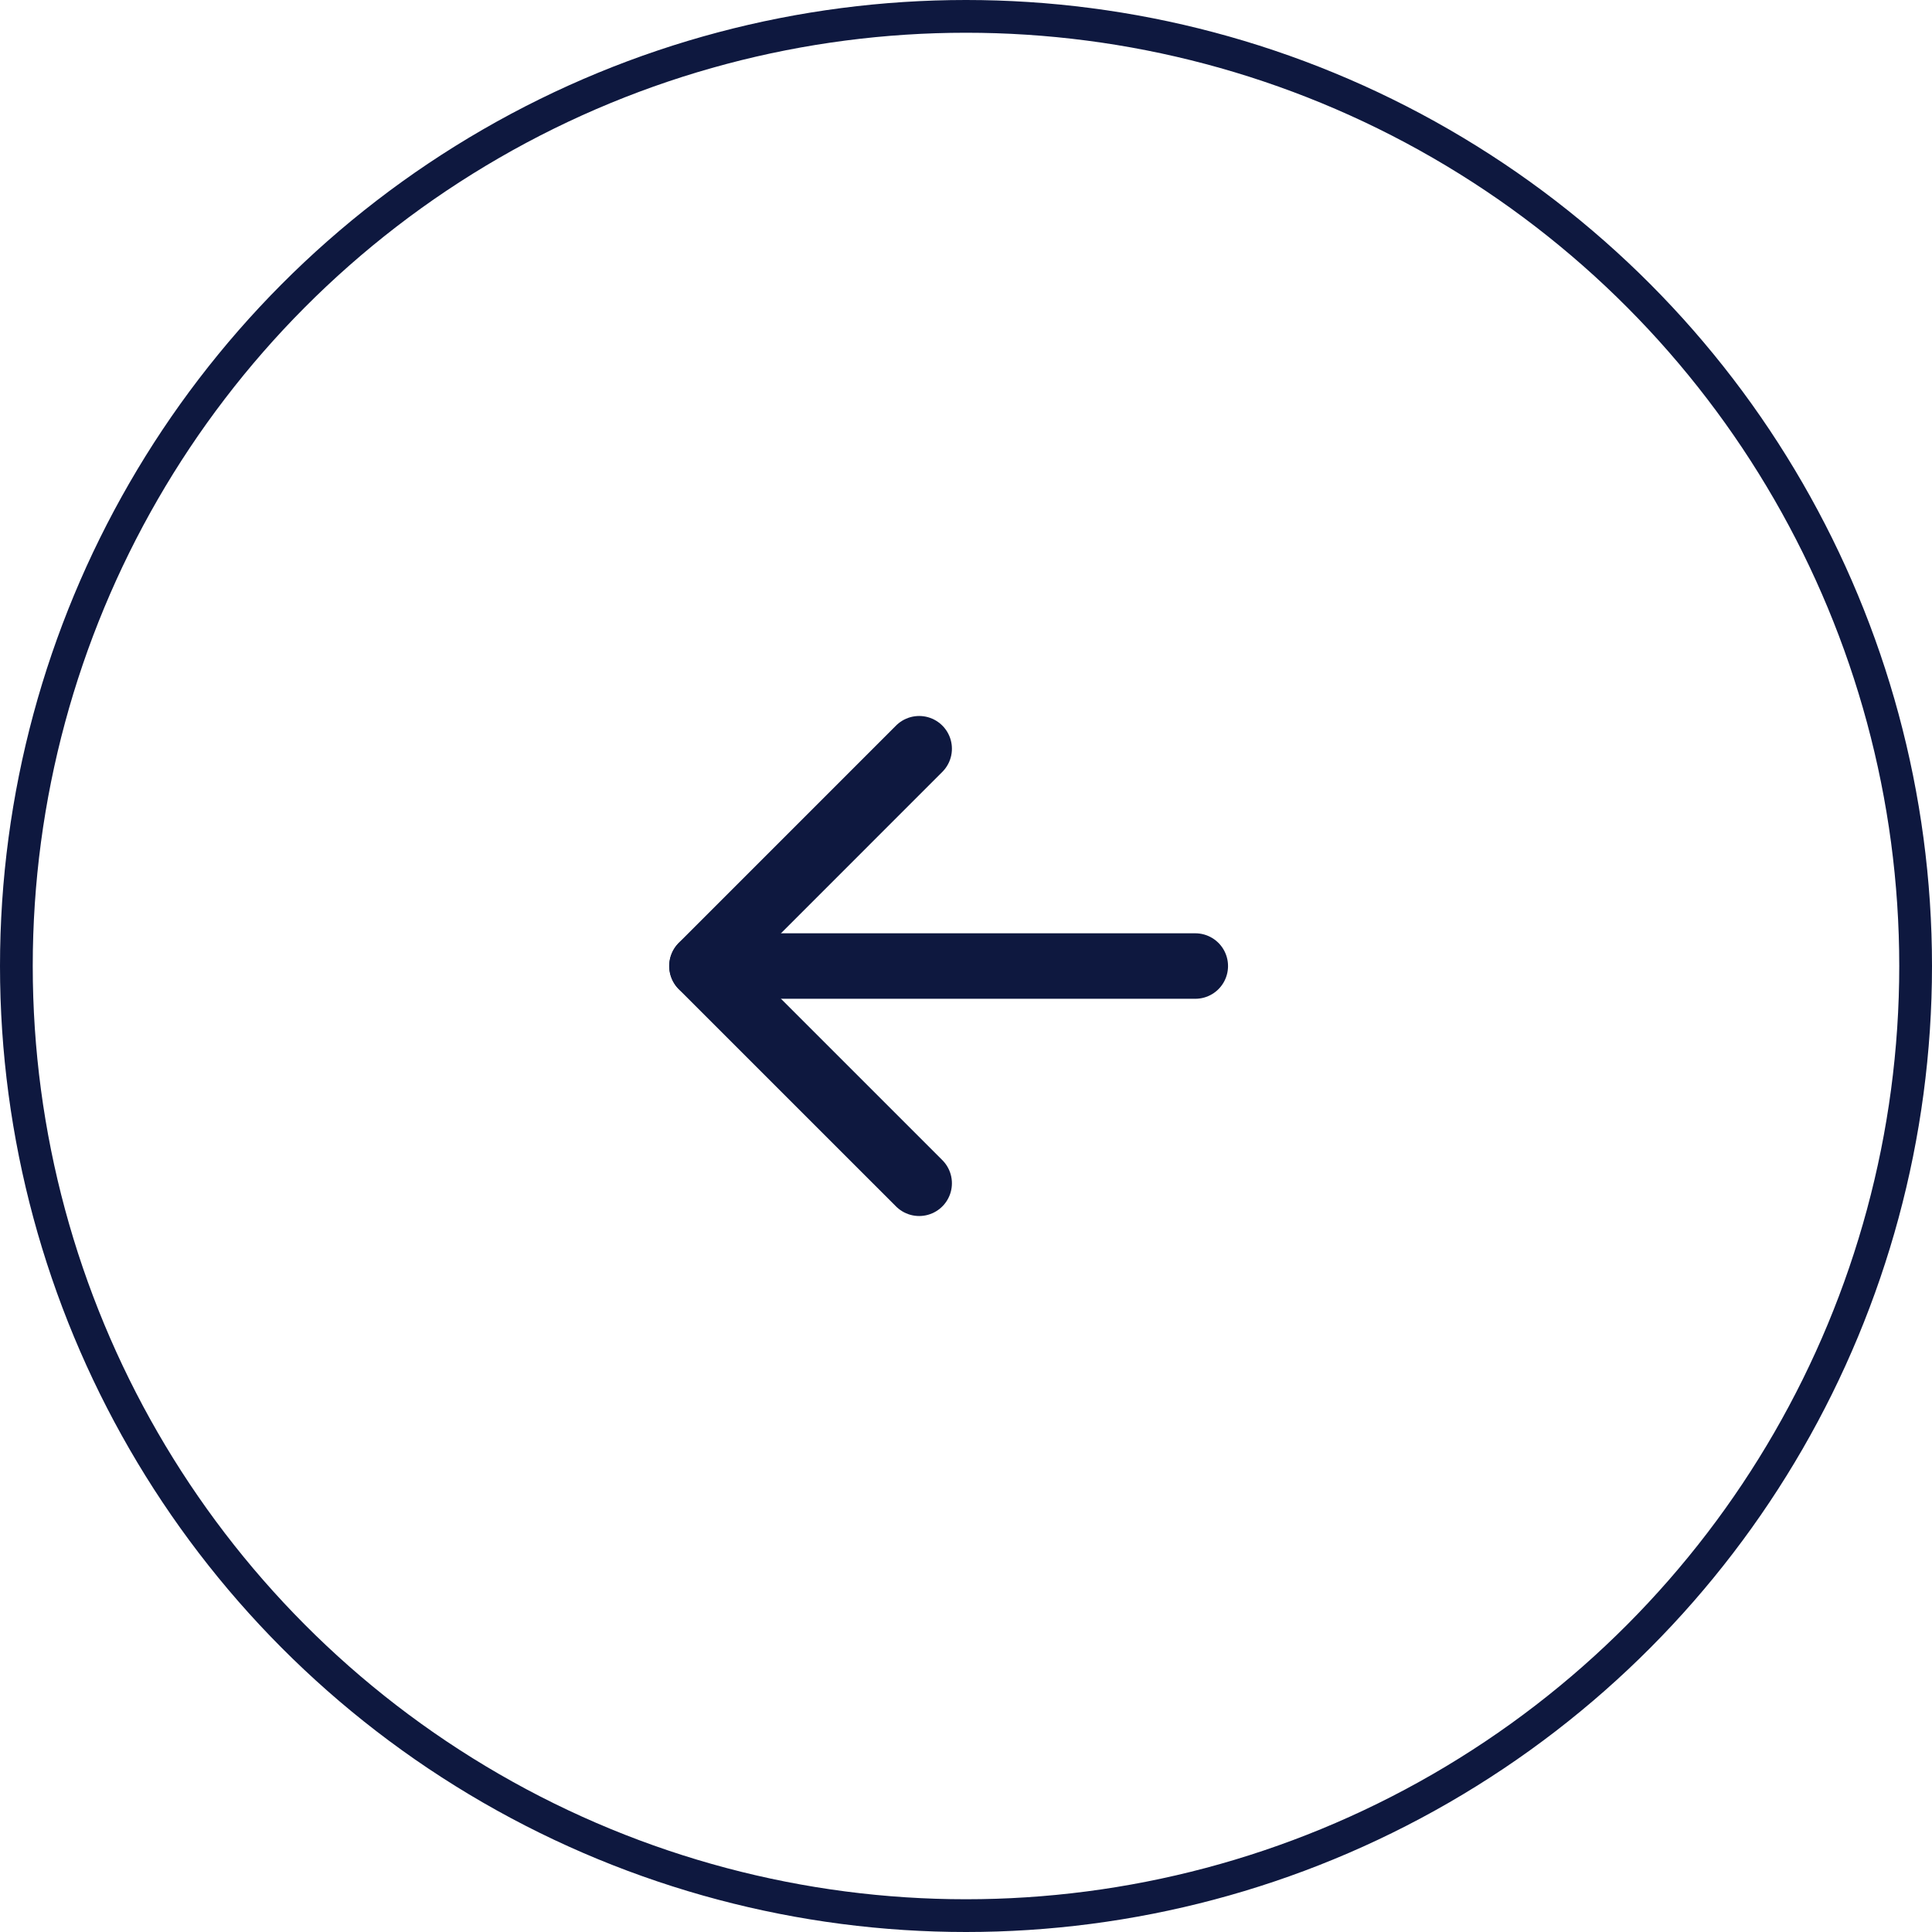 <svg id="Group_4750" data-name="Group 4750" xmlns="http://www.w3.org/2000/svg" width="59" height="59" viewBox="0 0 59 59">
  <g id="Ellipse_163" data-name="Ellipse 163" fill="none" stroke="#0e183f" stroke-width="1">
    <circle cx="29.5" cy="29.5" r="29.5" stroke="none"/>
    <circle cx="29.5" cy="29.5" r="29" fill="none"/>
  </g>
  <g id="Group_595" data-name="Group 595" transform="translate(21.435 22.865)">
    <path id="Path_43" data-name="Path 43" d="M-16521.051,6577.908l-6.635,6.636,6.635,6.634" transform="translate(16527.686 -6577.908)" fill="none" stroke="#0e183f" stroke-linecap="round" stroke-linejoin="round" stroke-width="2"/>
    <line id="Line_497" data-name="Line 497" x1="15.063" transform="translate(0.004 6.636)" fill="none" stroke="#0e183f" stroke-linecap="round" stroke-width="2"/>
  </g>
</svg>
